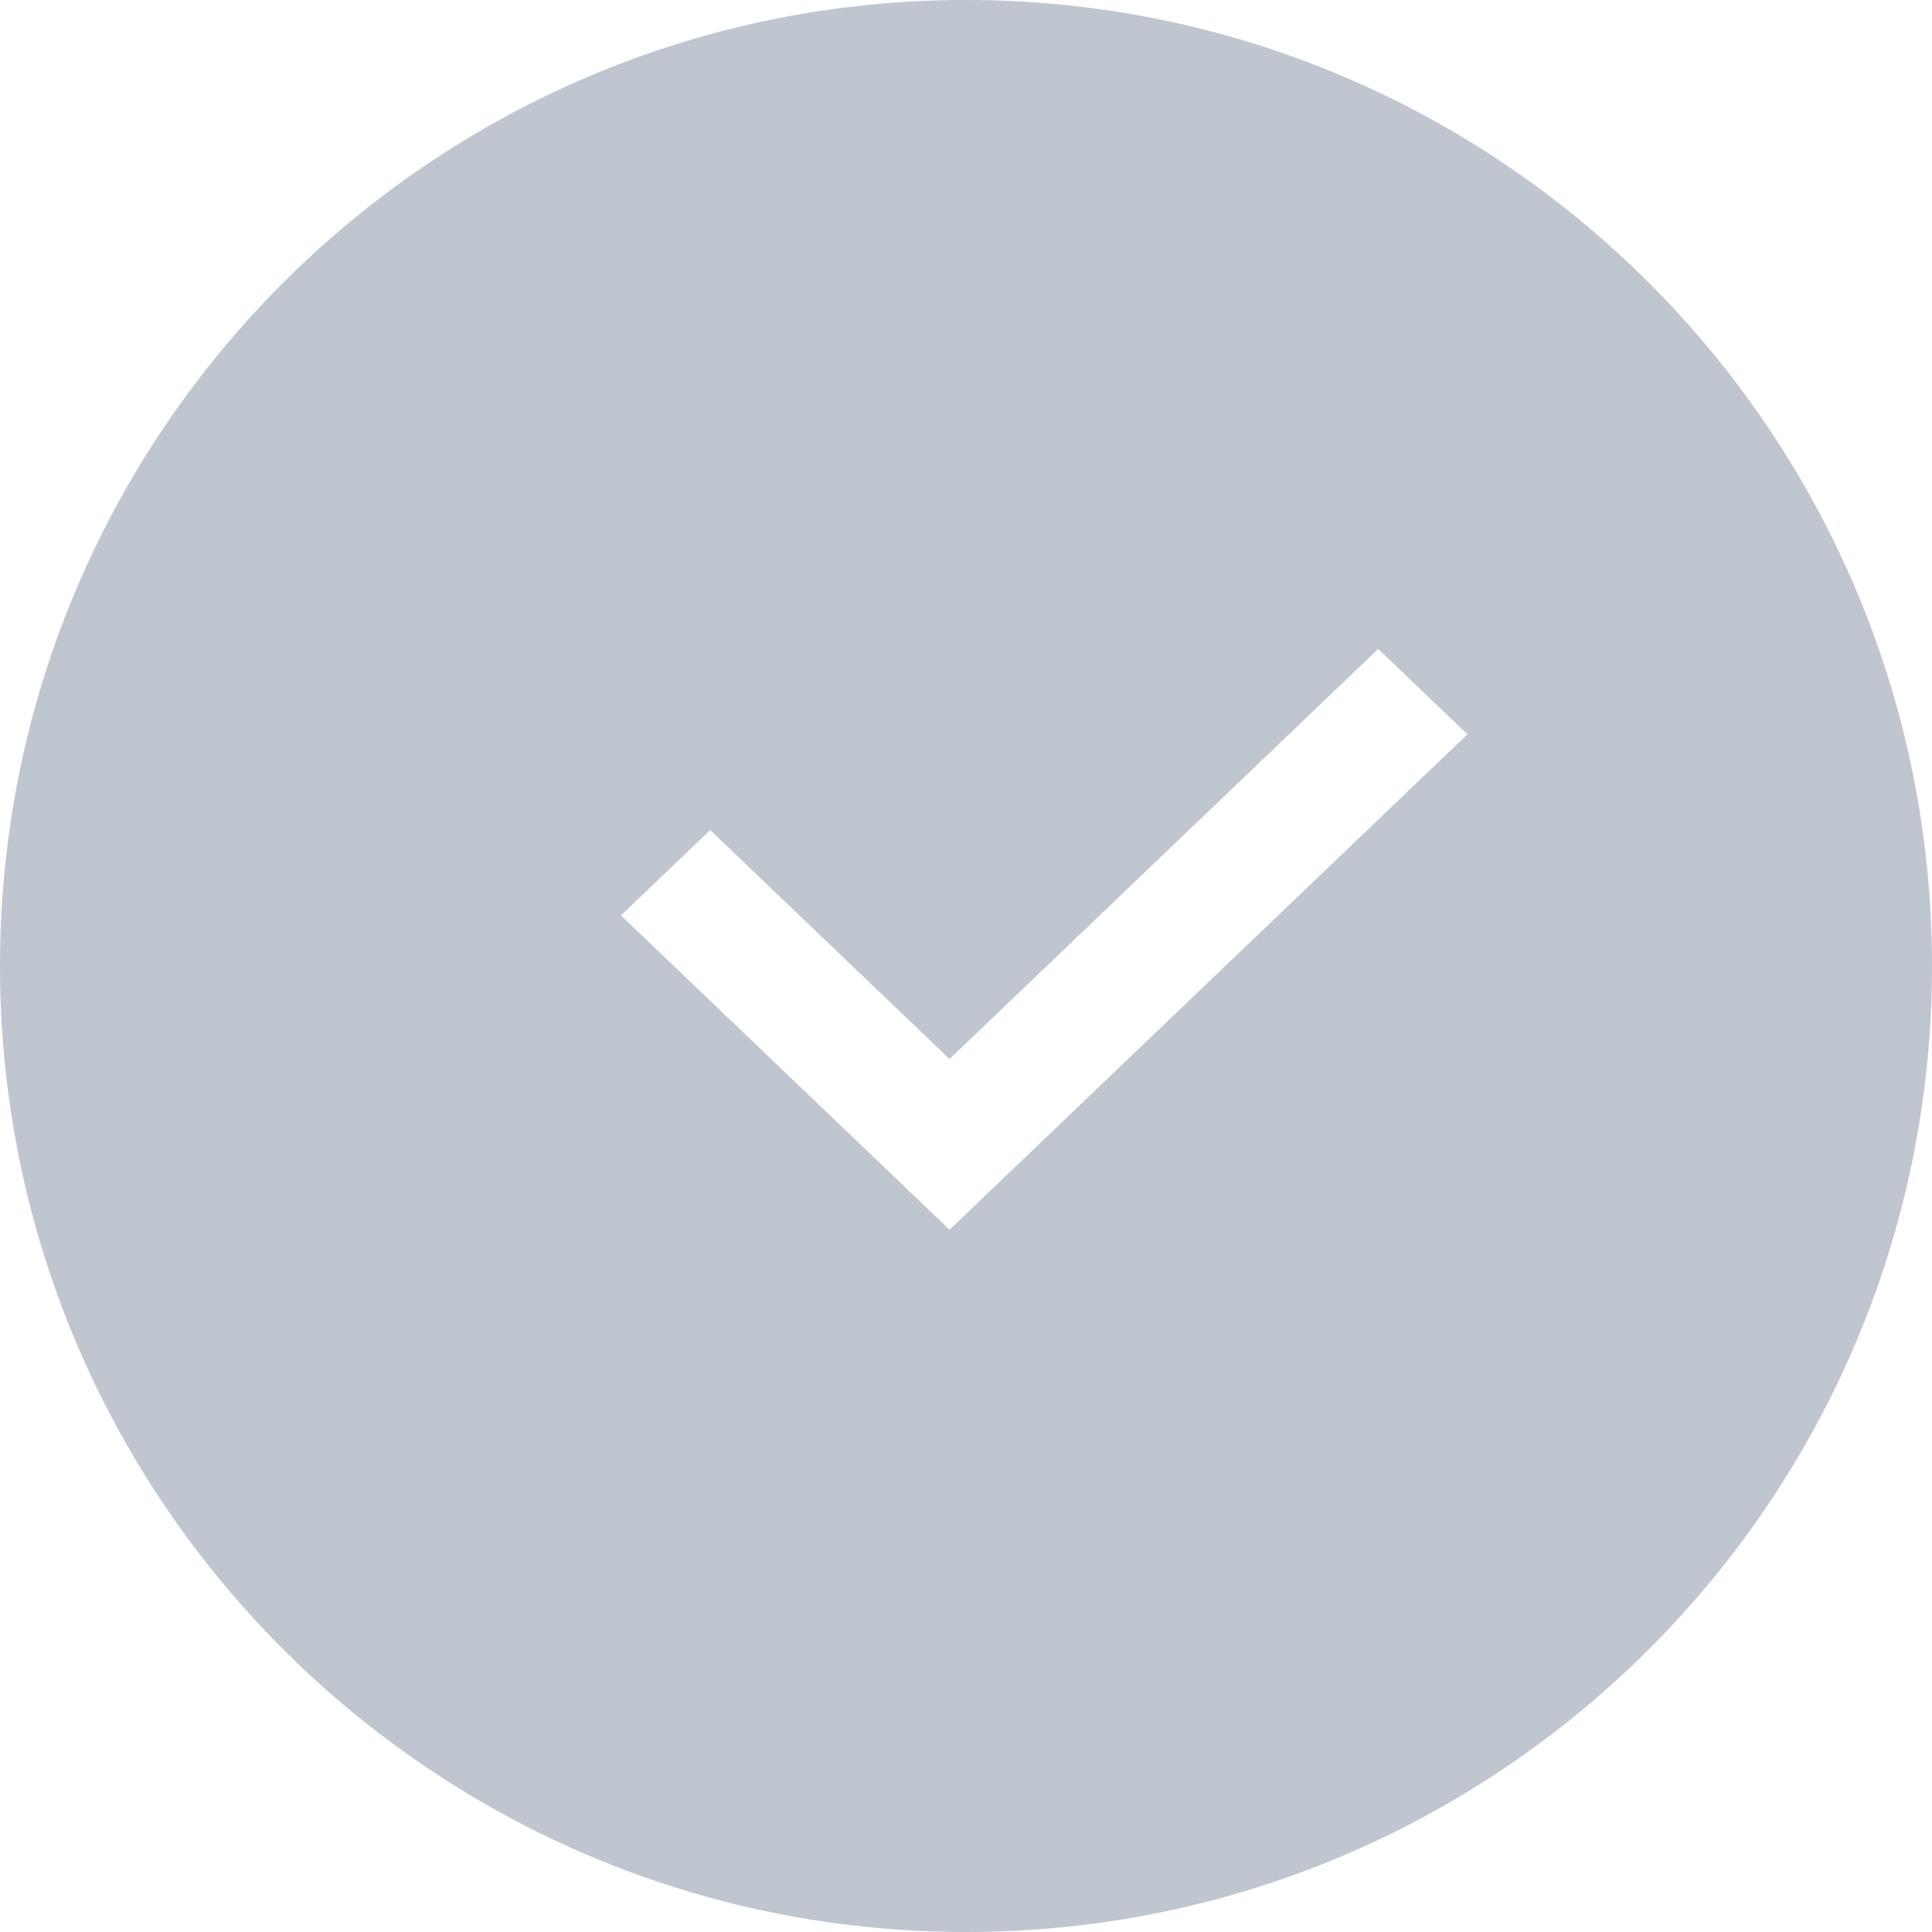<svg fill="none" height="56" viewBox="0 0 56 56" width="56" xmlns="http://www.w3.org/2000/svg"><path clip-rule="evenodd" d="m56 28c0 15.464-12.536 28-28 28s-28-12.536-28-28 12.536-28 28-28 28 12.536 28 28zm-28.476 7.644 15.011-14.36-2.587-2.474-12.425 11.886-6.938-6.636-2.587 2.474z" fill="#c0c6cf" fill-rule="evenodd"/></svg>